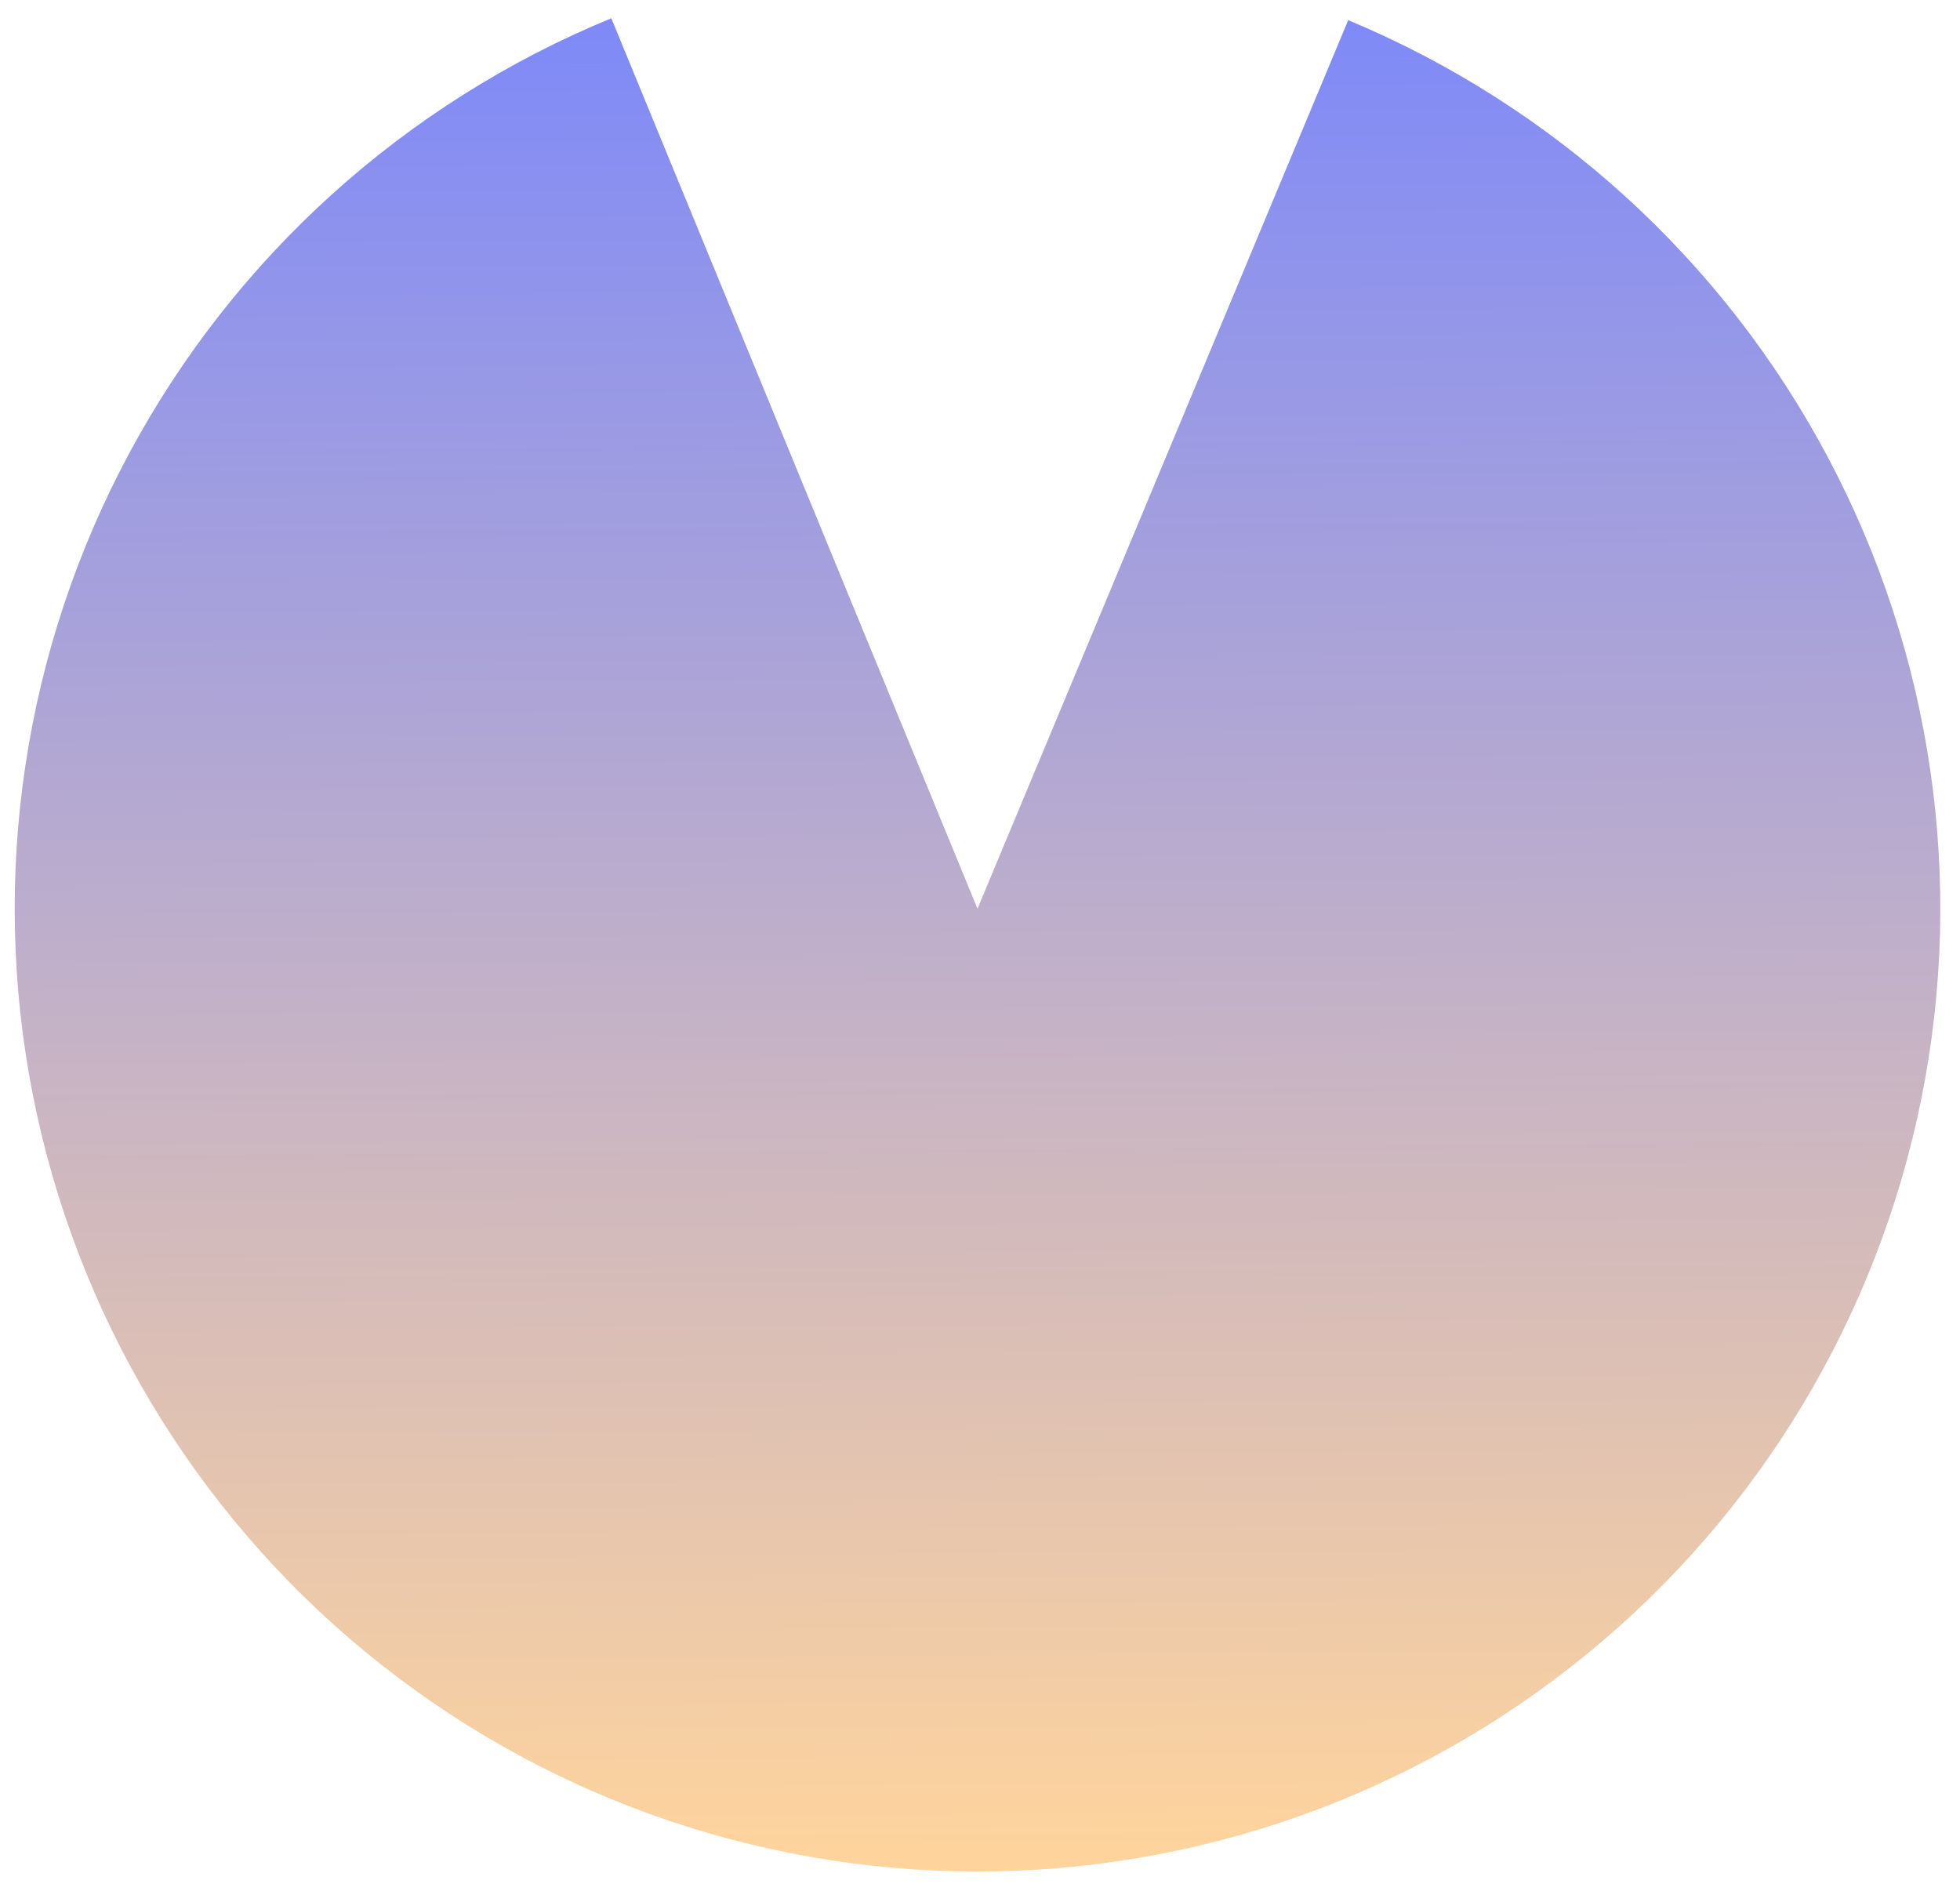 <svg width="57" height="55" viewBox="0 0 57 55" fill="none" xmlns="http://www.w3.org/2000/svg">
<path d="M17.778 0.531C11.787 2.995 6.835 7.46 3.767 13.165C0.699 18.87 -0.296 25.463 0.951 31.82C2.199 38.176 5.612 43.904 10.609 48.026C15.606 52.148 21.878 54.41 28.356 54.427C34.834 54.443 41.117 52.213 46.135 48.116C51.153 44.02 54.595 38.31 55.875 31.959C57.155 25.609 56.194 19.012 53.154 13.291C50.115 7.57 45.187 3.08 39.208 0.586L28.427 26.427L17.778 0.531Z" fill="url(#paint0_linear_1_103)"/>
<defs>
<linearGradient id="paint0_linear_1_103" x1="24.785" y1="-1.35" x2="25.206" y2="54.225" gradientUnits="userSpaceOnUse">
<stop stop-color="#7A87FB"/>
<stop offset="1" stop-color="#FFD49C"/>
</linearGradient>
</defs>
</svg>
